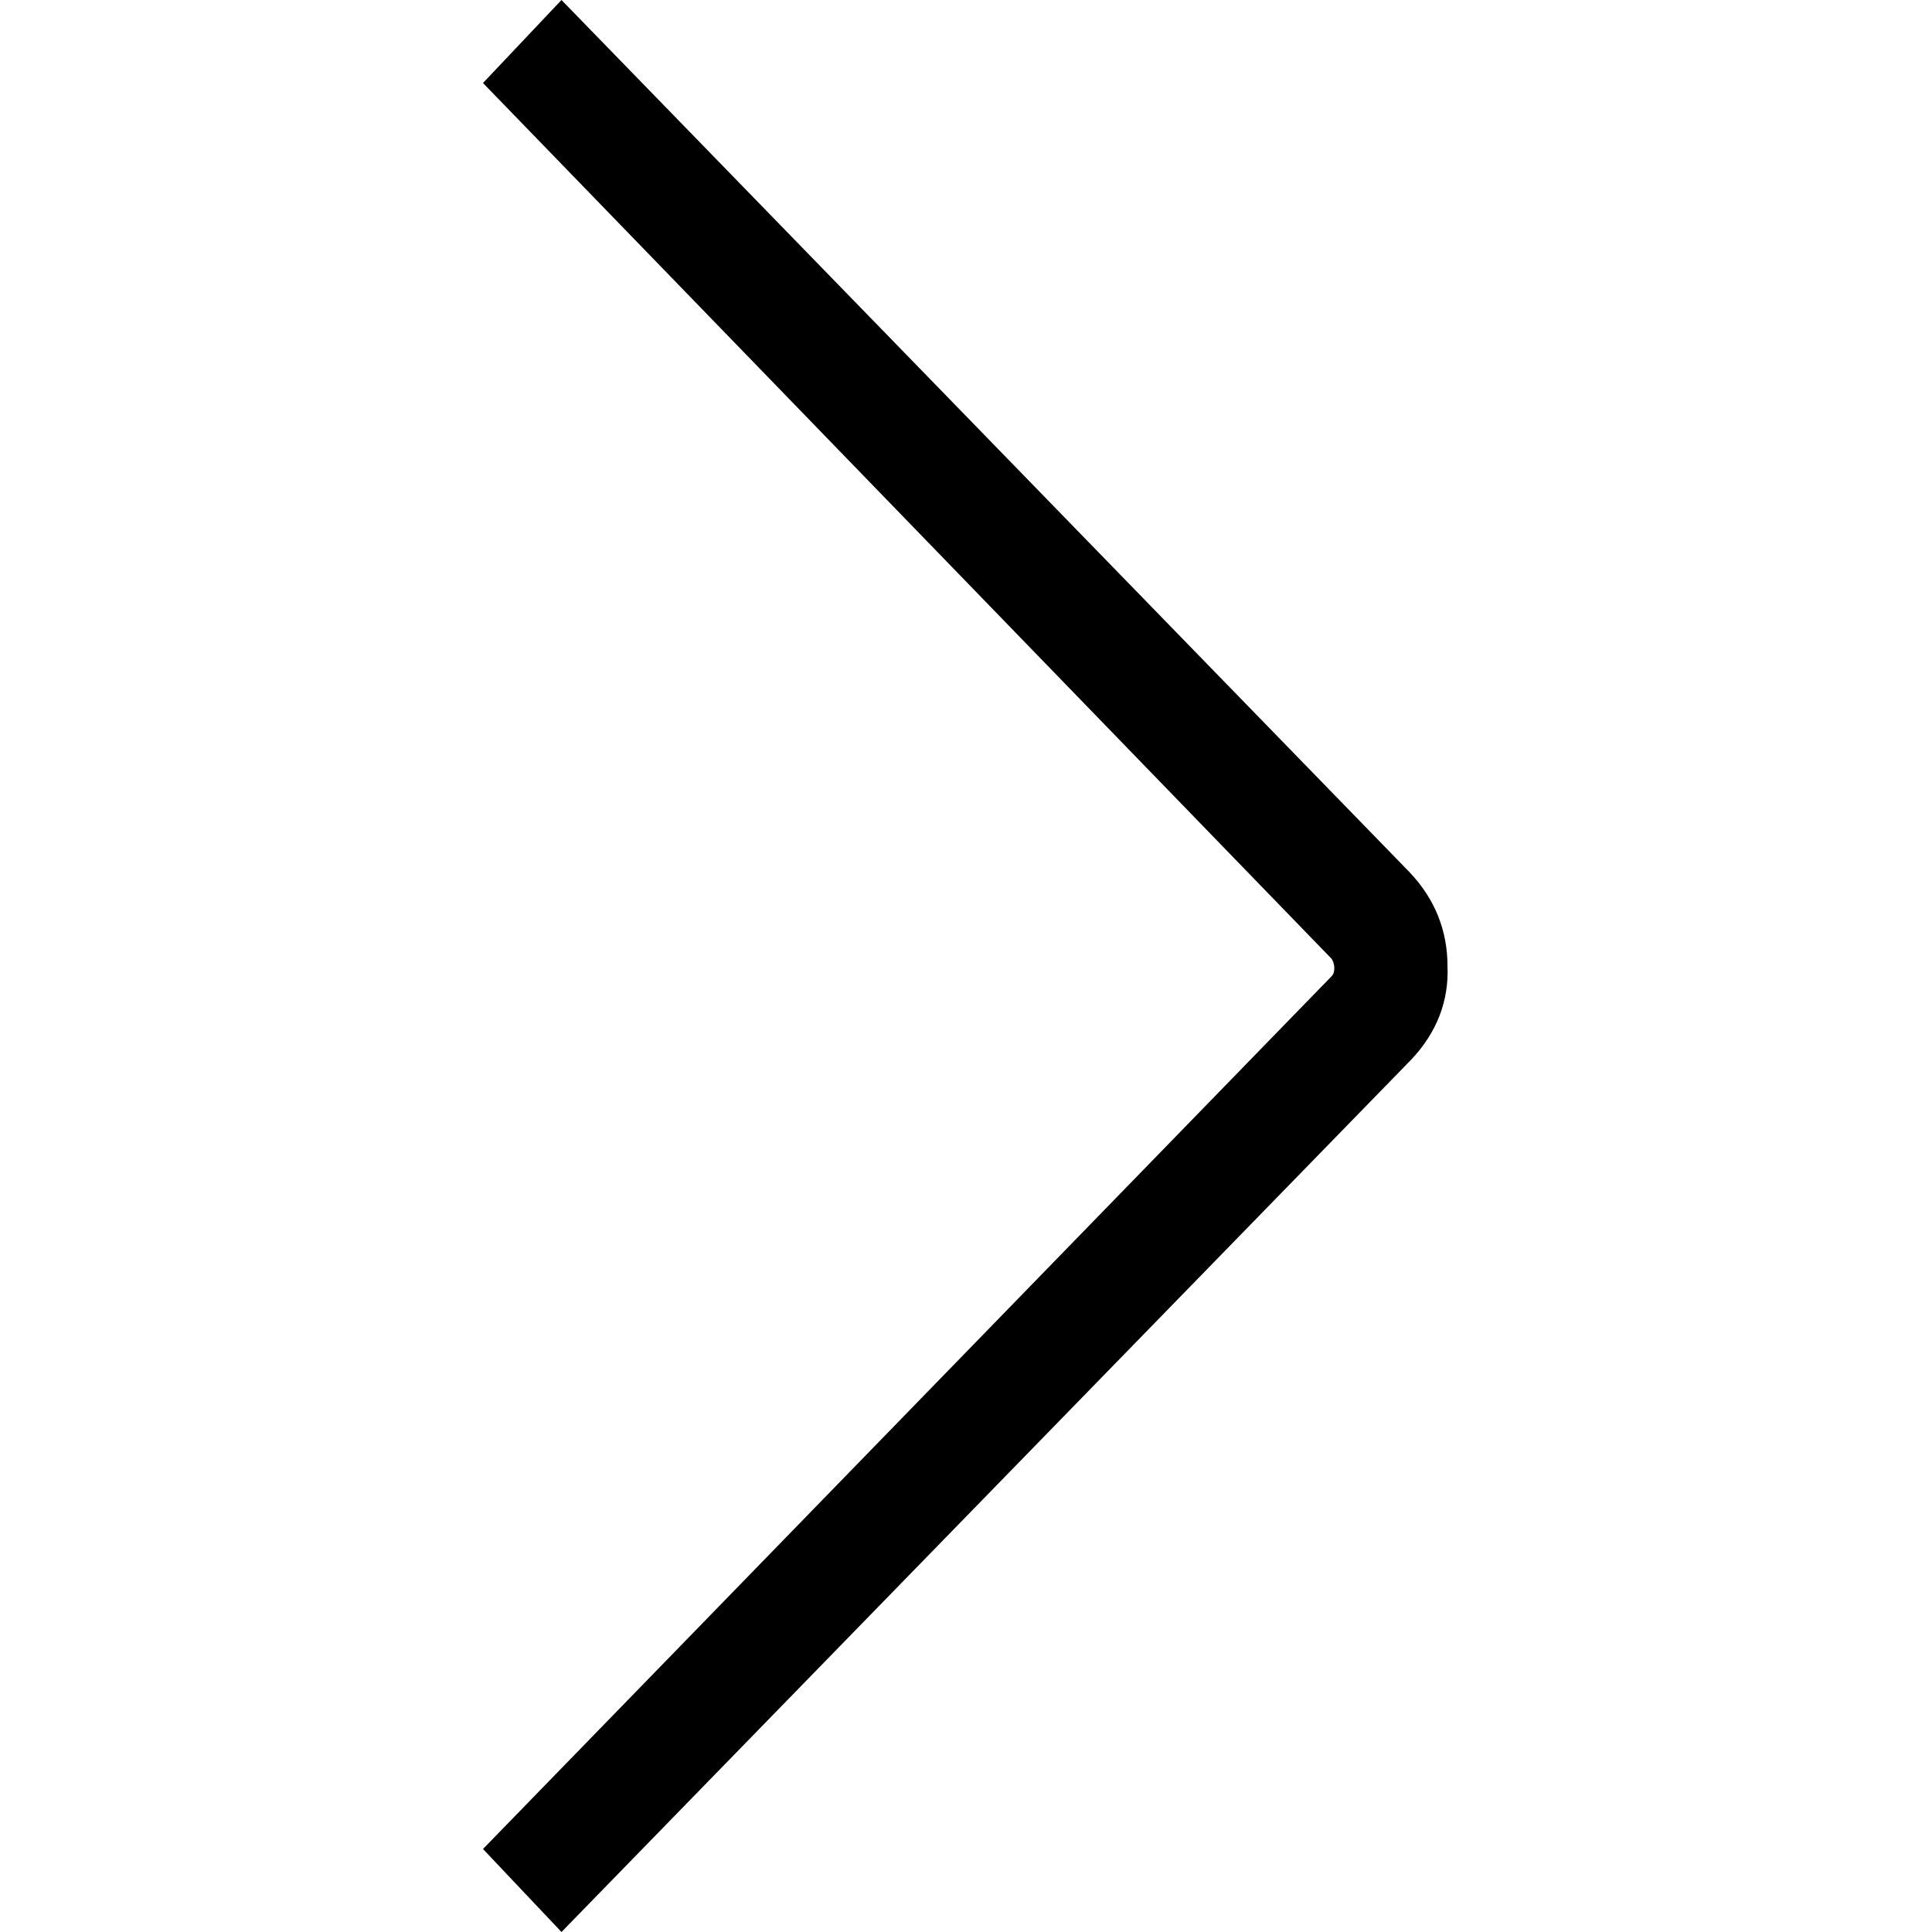 <?xml version="1.0" encoding="utf-8"?>
<!-- Generator: Adobe Illustrator 18.0.0, SVG Export Plug-In . SVG Version: 6.00 Build 0)  -->
<!DOCTYPE svg PUBLIC "-//W3C//DTD SVG 1.1//EN" "http://www.w3.org/Graphics/SVG/1.1/DTD/svg11.dtd">
<svg version="1.1" id="Layer_1" xmlns="http://www.w3.org/2000/svg" xmlns:xlink="http://www.w3.org/1999/xlink" x="0px" y="0px"
	 viewBox="0 0 128 128" enable-background="new 0 0 128 128" xml:space="preserve">
<g>
	<path d="M93.5,70.2L37.2,128l-5.2-5.5l56.2-57.8c0.2-0.2,0.2-0.4,0.2-0.6s-0.1-0.5-0.2-0.6L32,5.5L37.2,0l56.2,57.8
		c1.7,1.8,2.5,3.9,2.5,6.2C96,66.3,95.2,68.4,93.5,70.2z"/>
</g>
</svg>
